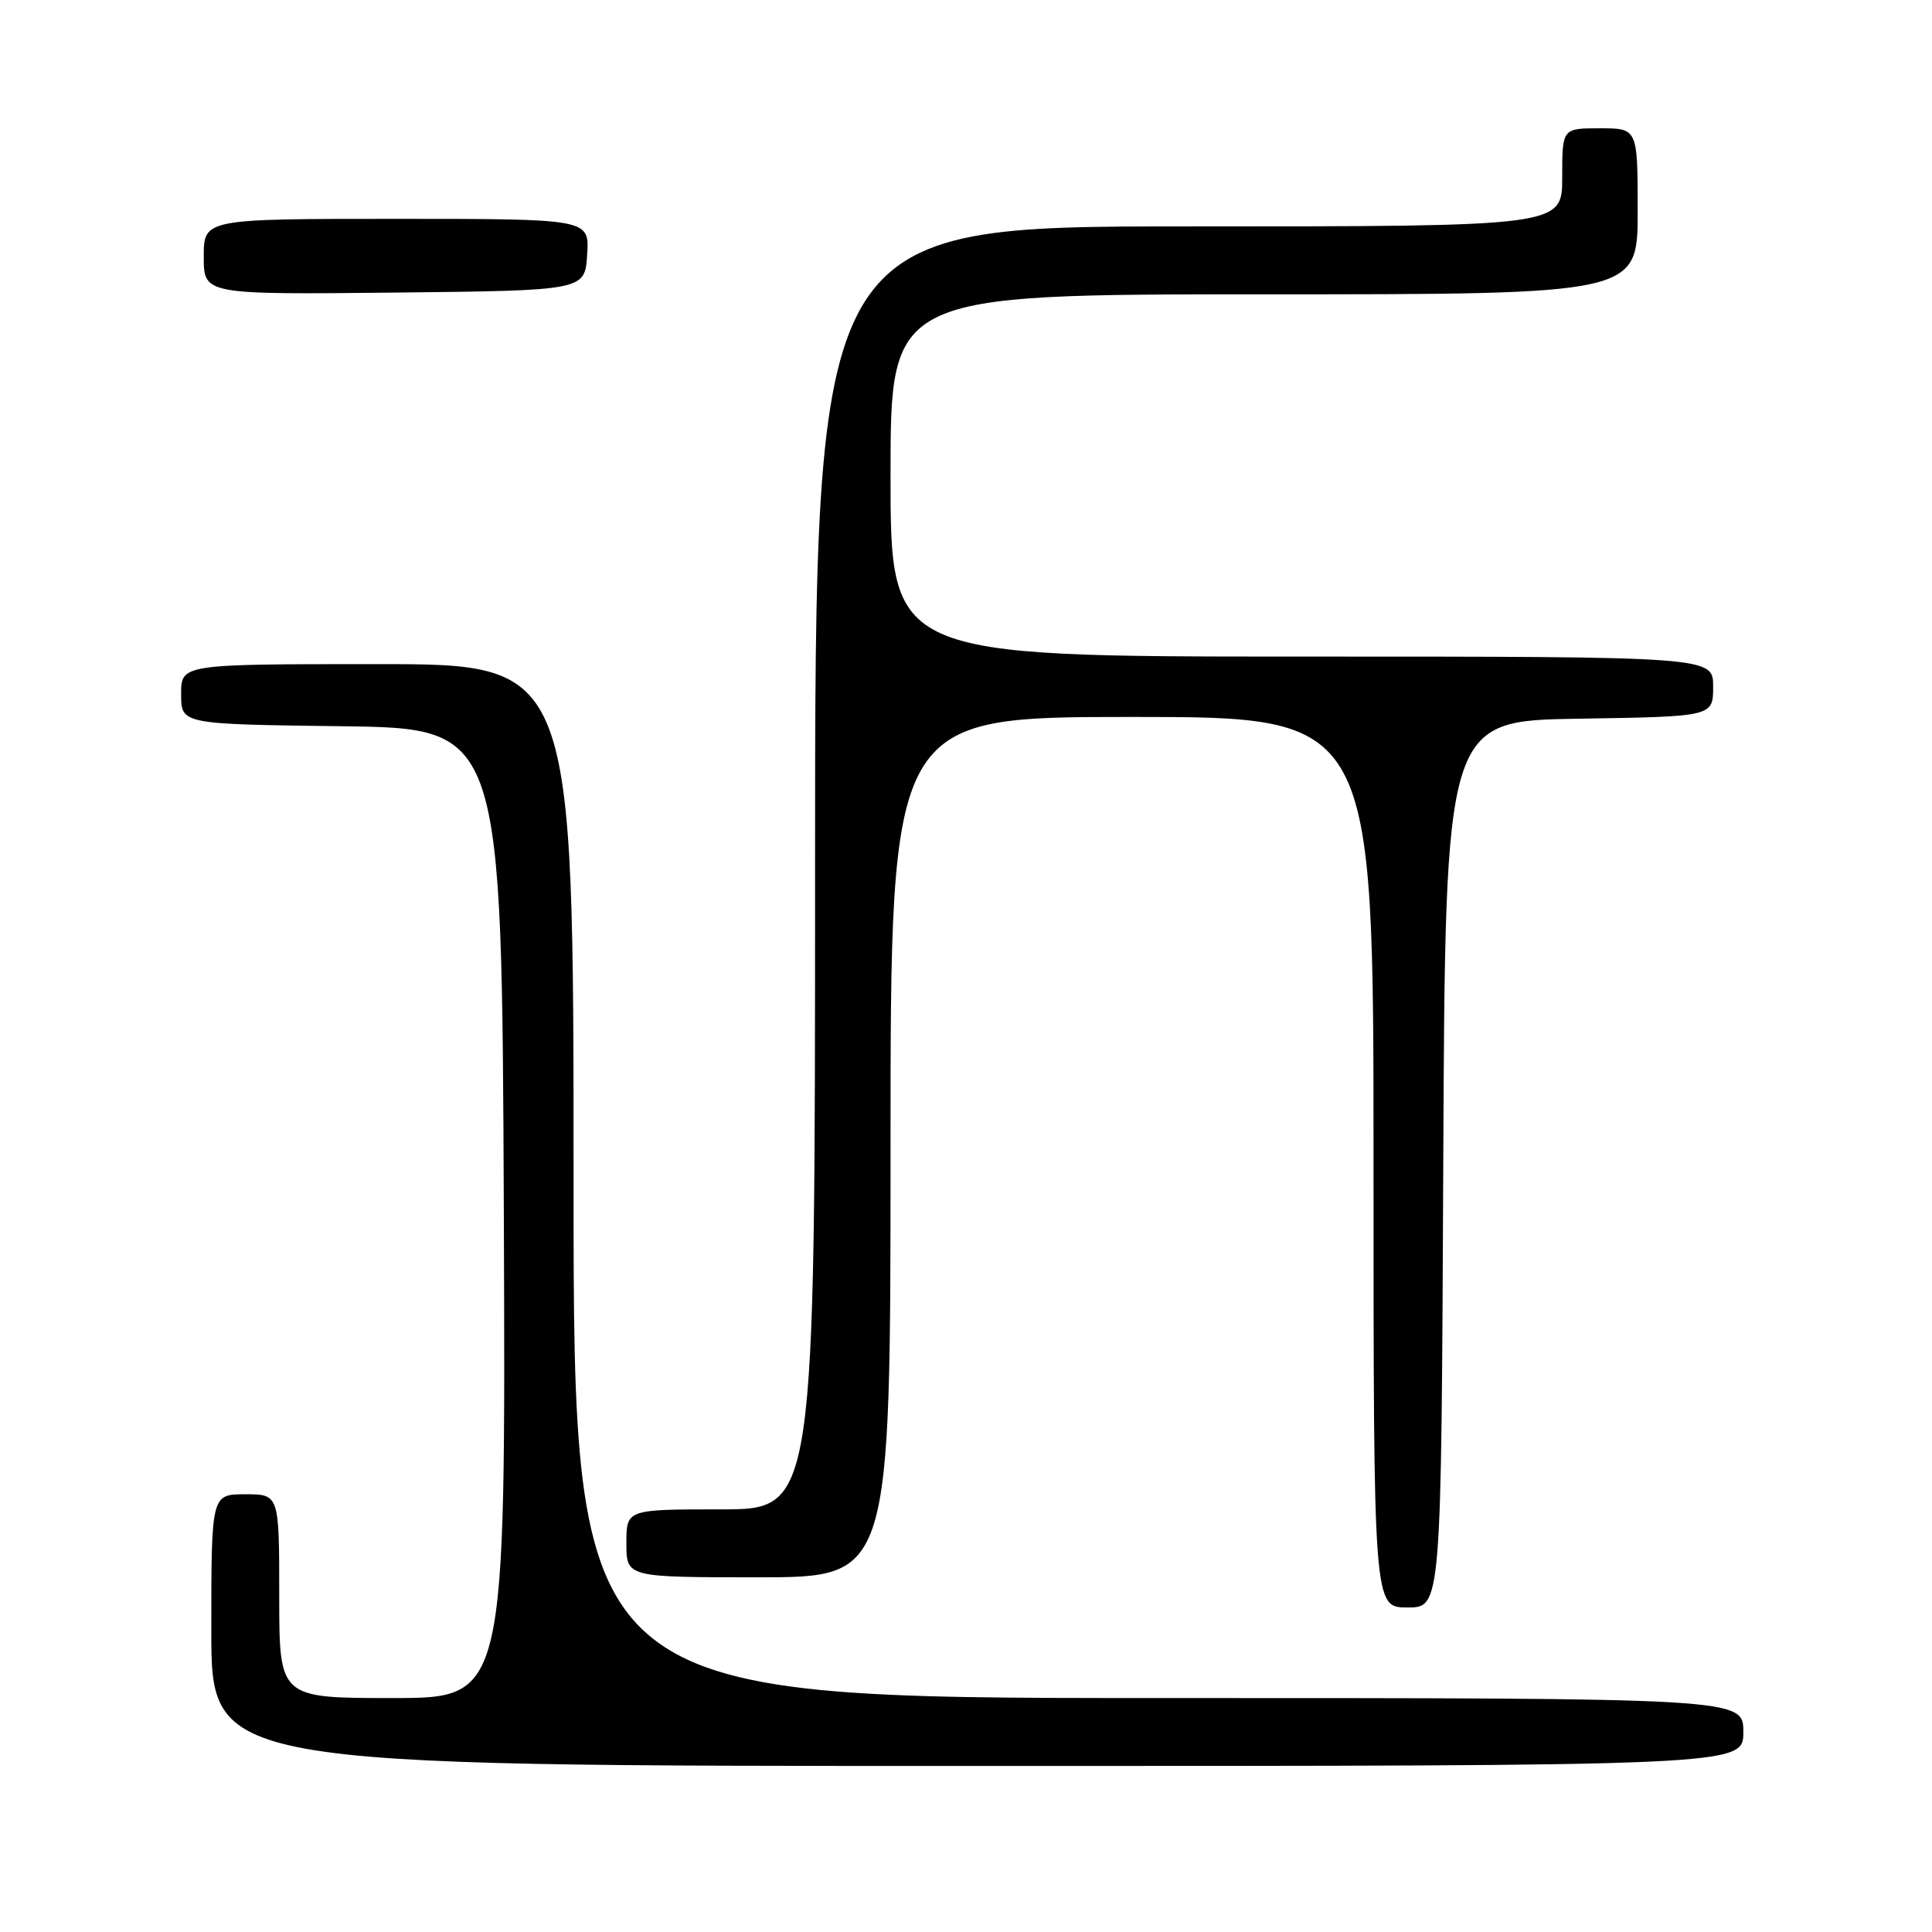 <?xml version="1.0" encoding="UTF-8" standalone="no"?>
<!DOCTYPE svg PUBLIC "-//W3C//DTD SVG 1.1//EN" "http://www.w3.org/Graphics/SVG/1.1/DTD/svg11.dtd" >
<svg xmlns="http://www.w3.org/2000/svg" xmlns:xlink="http://www.w3.org/1999/xlink" version="1.1" viewBox="0 0 256 256">
 <g >
 <path fill="currentColor"
d=" M 231.00 229.50 C 231.00 225.00 231.00 225.00 153.50 225.00 C 76.00 225.00 76.00 225.00 76.00 156.50 C 76.00 88.00 76.00 88.00 50.00 88.00 C 24.00 88.00 24.00 88.00 24.00 91.98 C 24.00 95.96 24.00 95.96 45.25 96.23 C 66.50 96.50 66.50 96.50 66.76 160.75 C 67.01 225.00 67.01 225.00 52.01 225.00 C 37.00 225.00 37.00 225.00 37.00 211.50 C 37.00 198.00 37.00 198.00 32.50 198.00 C 28.00 198.00 28.00 198.00 28.00 216.00 C 28.00 234.00 28.00 234.00 129.50 234.00 C 231.00 234.00 231.00 234.00 231.00 229.50 Z  M 191.24 154.25 C 191.50 95.50 191.50 95.50 209.25 95.23 C 227.00 94.95 227.00 94.95 227.00 90.98 C 227.00 87.00 227.00 87.00 172.50 87.00 C 118.00 87.00 118.00 87.00 118.00 63.00 C 118.00 39.00 118.00 39.00 167.50 39.00 C 217.00 39.00 217.00 39.00 217.00 28.00 C 217.00 17.00 217.00 17.00 212.00 17.00 C 207.00 17.00 207.00 17.00 207.00 23.50 C 207.00 30.00 207.00 30.00 157.50 30.00 C 108.00 30.00 108.00 30.00 108.00 115.00 C 108.00 200.00 108.00 200.00 95.50 200.00 C 83.00 200.00 83.00 200.00 83.00 204.50 C 83.00 209.00 83.00 209.00 100.50 209.00 C 118.00 209.00 118.00 209.00 118.00 152.00 C 118.00 95.00 118.00 95.00 150.00 95.00 C 182.00 95.00 182.00 95.00 182.00 154.00 C 182.00 213.00 182.00 213.00 186.49 213.00 C 190.98 213.00 190.98 213.00 191.24 154.25 Z  M 77.80 33.75 C 78.11 29.00 78.11 29.00 52.55 29.00 C 27.00 29.00 27.00 29.00 27.00 34.02 C 27.00 39.03 27.00 39.03 52.25 38.77 C 77.50 38.50 77.50 38.50 77.80 33.75 Z "/>
</g>
</svg>